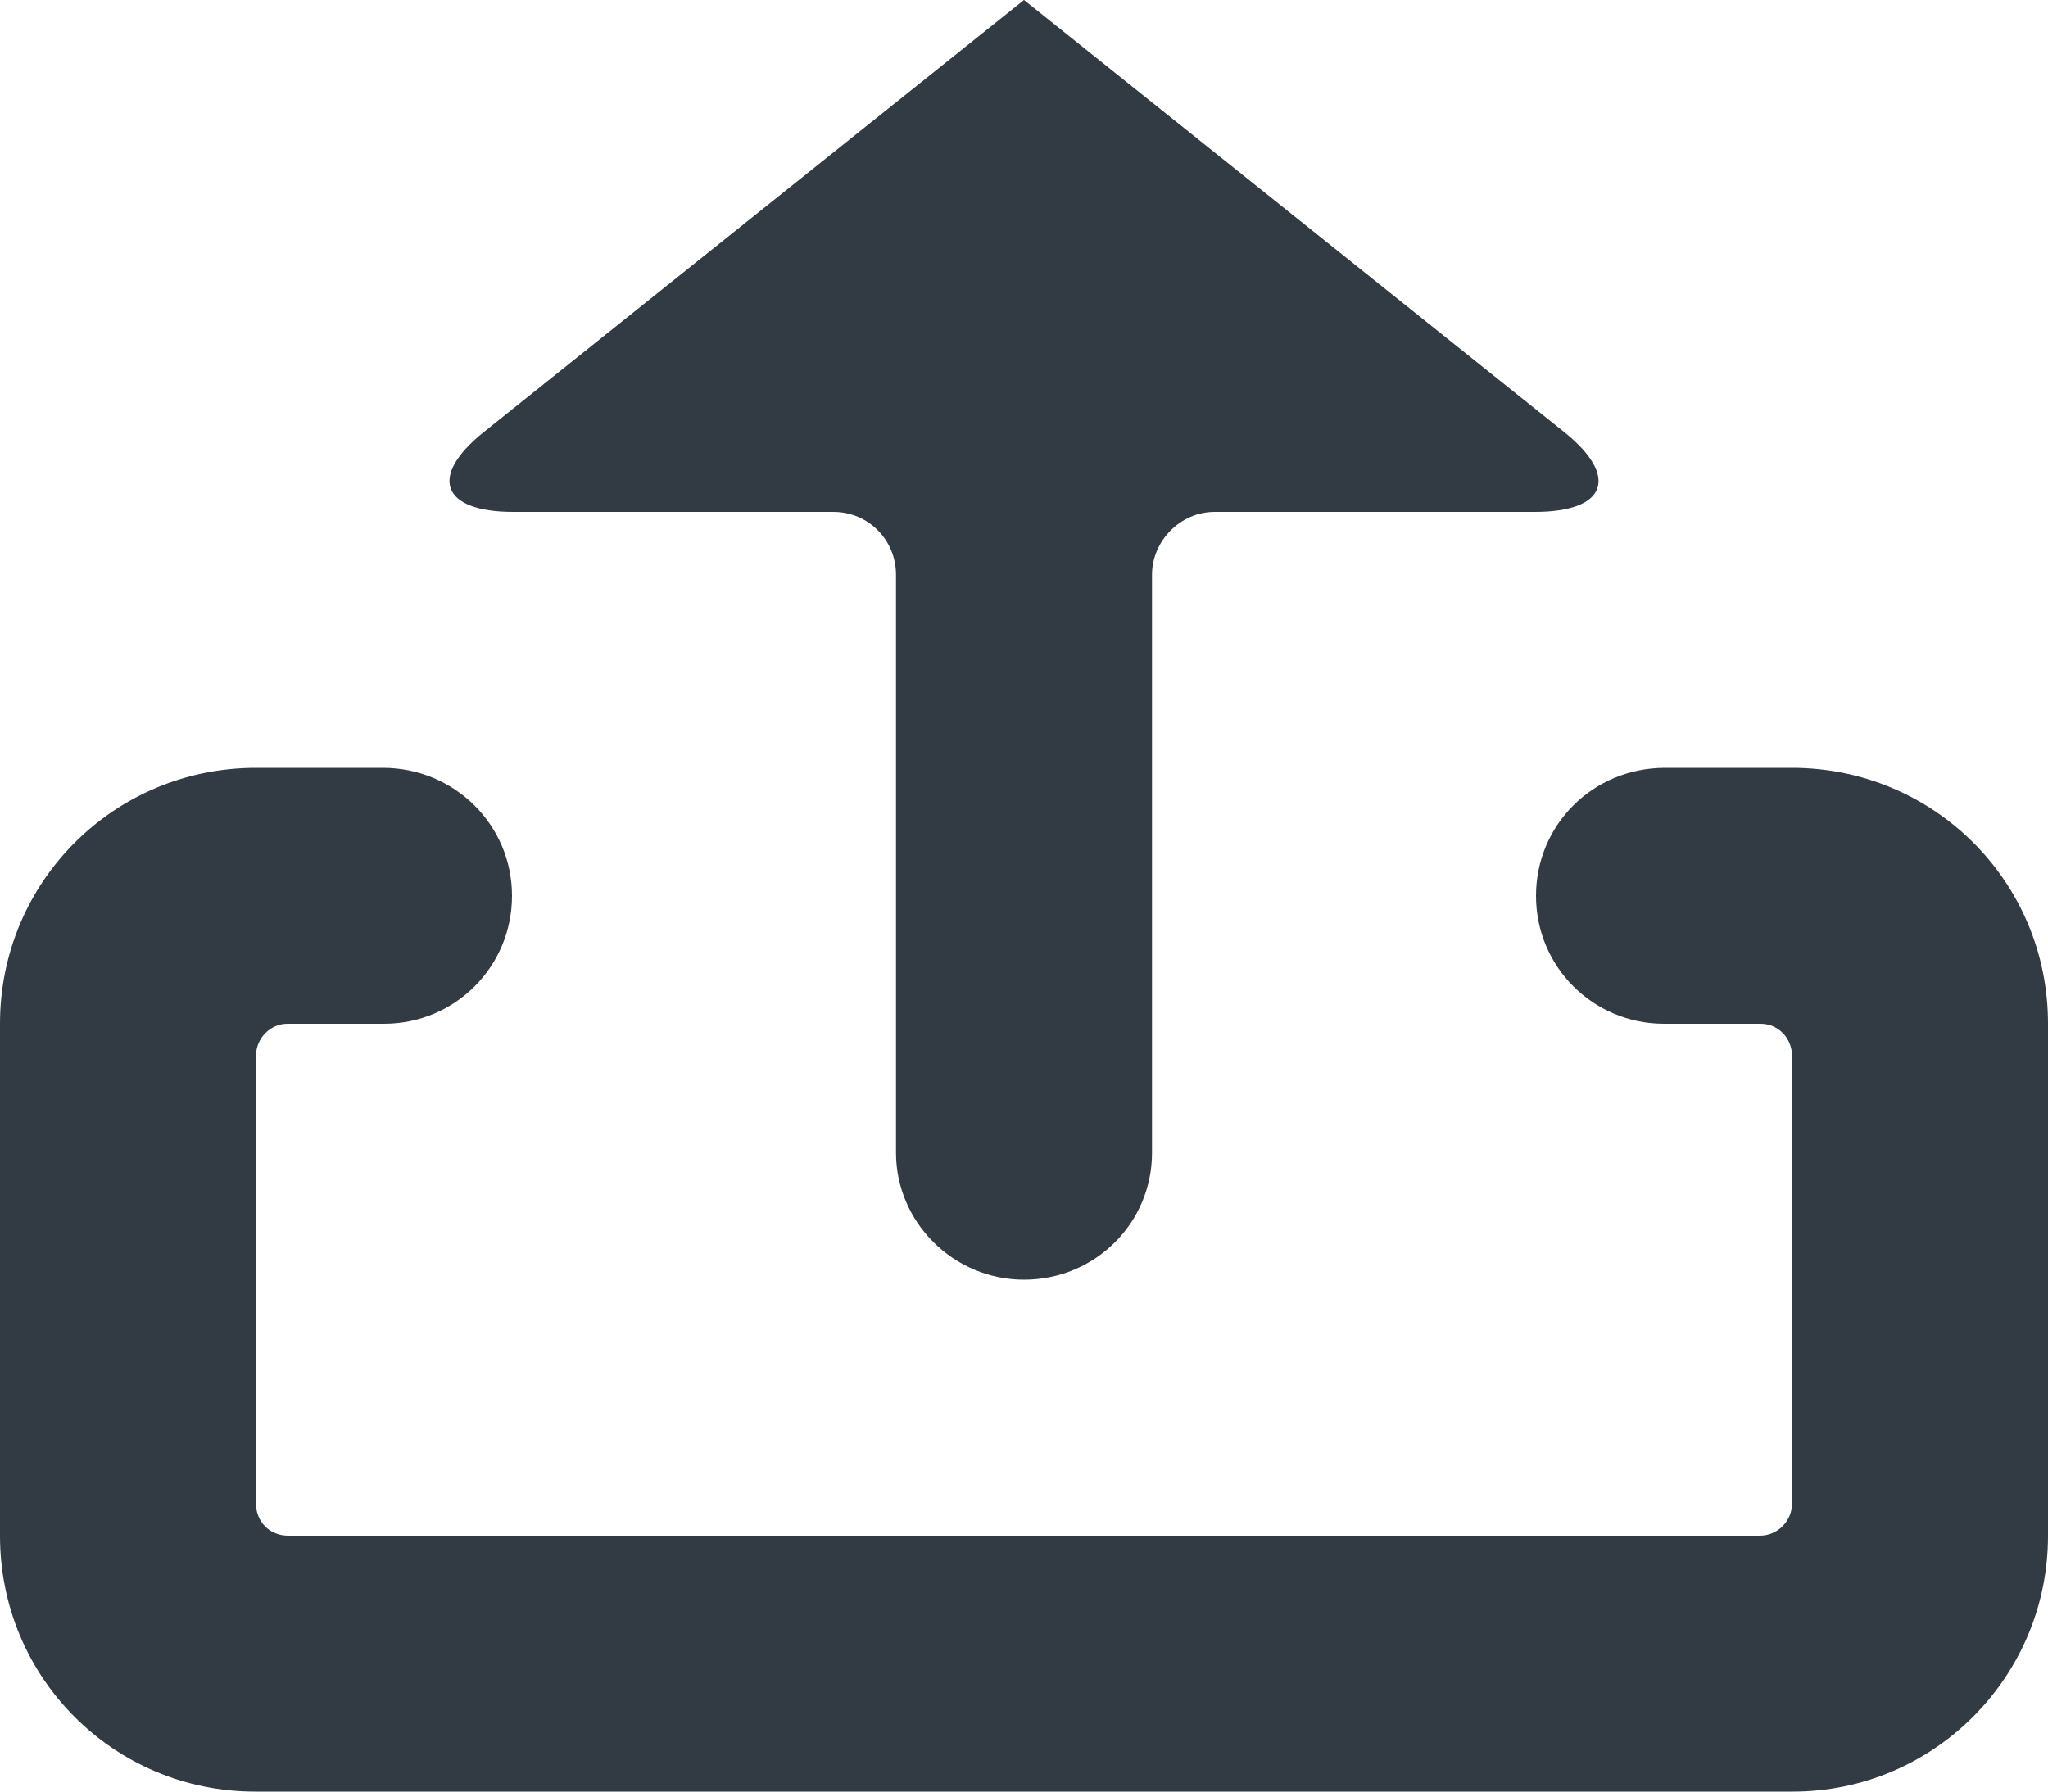 <?xml version="1.0" encoding="UTF-8" standalone="no"?>
<svg width="16px" height="14px" viewBox="0 0 16 14" version="1.1" xmlns="http://www.w3.org/2000/svg" xmlns:xlink="http://www.w3.org/1999/xlink">
    <!-- Generator: Sketch 3.6.1 (26313) - http://www.bohemiancoding.com/sketch -->
    <title>icon-export</title>
    <desc>Created with Sketch.</desc>
    <defs></defs>
    <g id="Style-Guide-/-Assets" stroke="none" stroke-width="1" fill="none" fill-rule="evenodd">
        <g id="Elements" transform="translate(-707, -1057)" fill="#323B43">
            <g id="Icons" transform="translate(27, 840)">
                <g id="UI-Icons">
                    <g id="icon-export" transform="translate(680, 215)">
                        <path d="M0,9.998 C0,8.895 0.888,8 2,8 L2.991,8 C3.548,8 4,8.444 4,9 L4,9 C4,9.552 3.556,10 3,10 L2.245,10 C2.11,10 2,10.115 2,10.25 L2,13.75 C2,13.888 2.104,14 2.251,14 L13.749,14 C13.888,14 14,13.885 14,13.75 L14,10.25 C14,10.112 13.892,10 13.755,10 L13,10 C12.448,10 12,9.556 12,9 L12,9 C12,8.448 12.443,8 13.009,8 L14,8 C15.105,8 16,8.887 16,9.998 L16,14.002 C16,15.105 15.105,16 14.006,16 L1.994,16 C0.893,16 0,15.113 0,14.002 L0,9.998 Z M7,6.491 C7,6.22 6.785,6 6.51,6 L4.009,6 C3.452,6 3.344,5.725 3.781,5.375 L8,2 L12.219,5.375 C12.65,5.72 12.557,6 11.991,6 L9.49,6 C9.22,6 9,6.228 9,6.491 L9,11.009 C9,11.556 8.556,12 8,12 L8,12 C7.448,12 7,11.549 7,11.009 L7,6.491 Z"></path>
                    </g>
                </g>
            </g>
        </g>
    </g>
</svg>